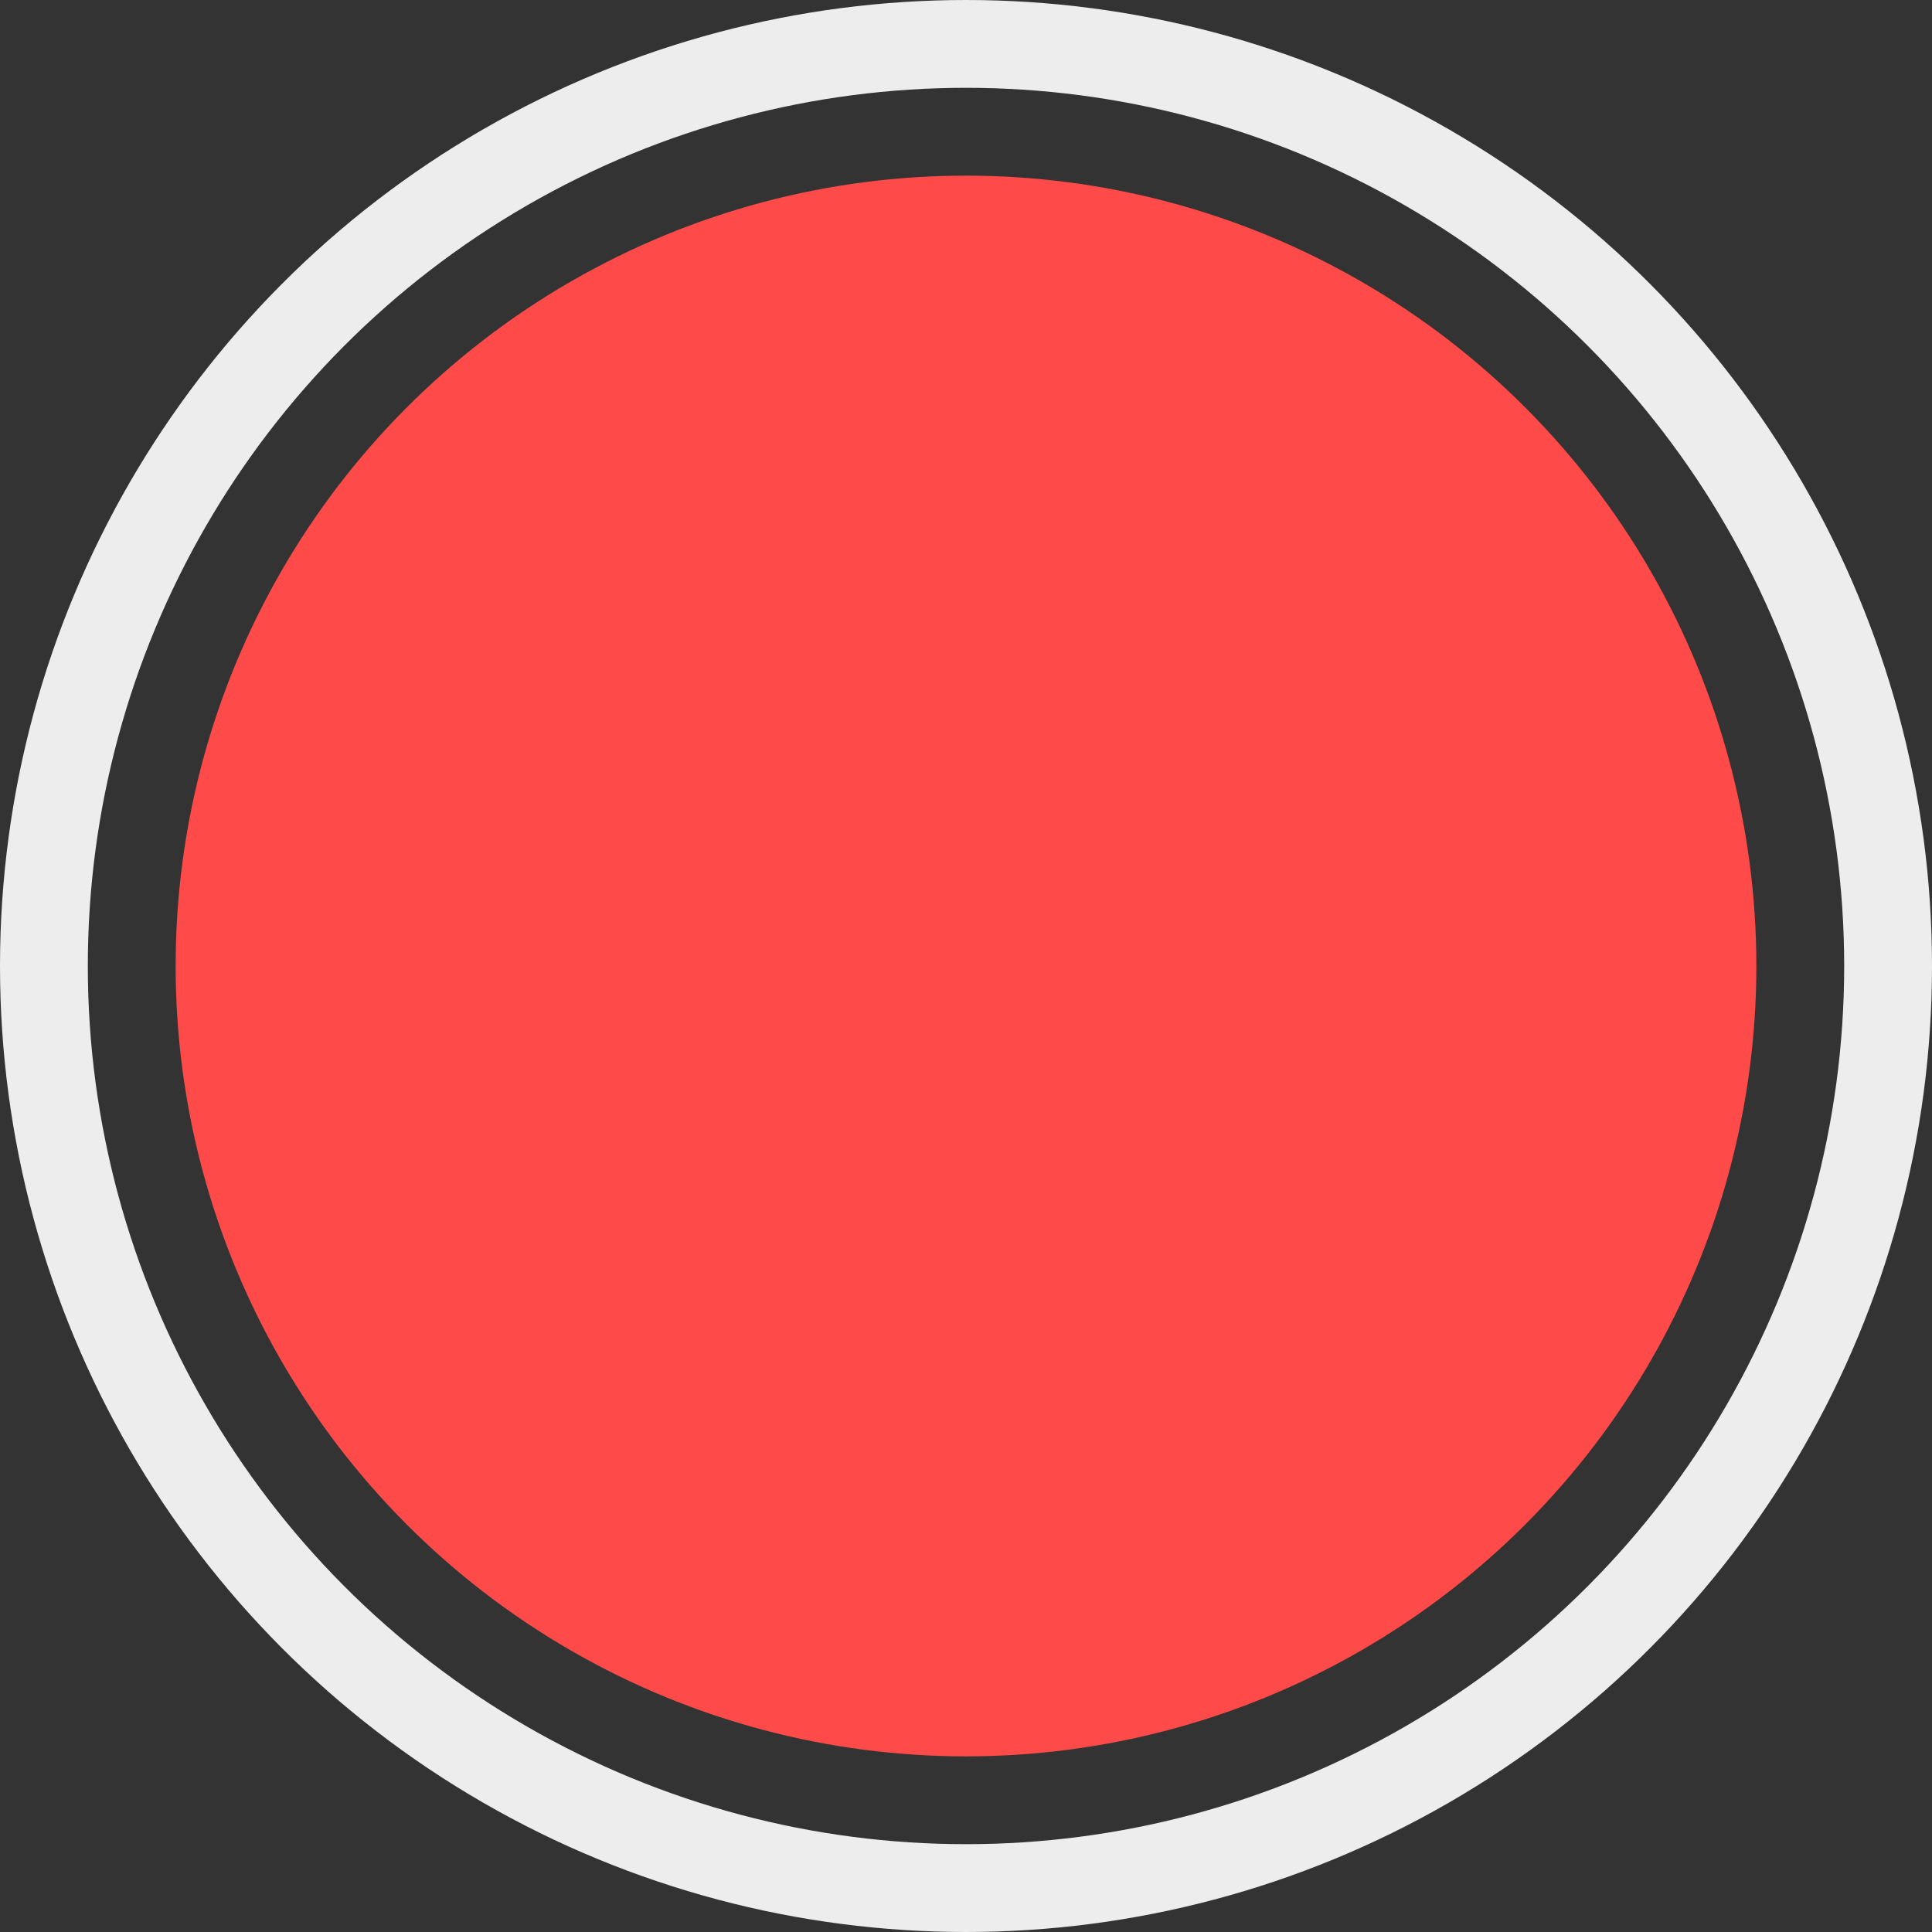 <svg xmlns="http://www.w3.org/2000/svg" width="88" height="88" viewBox="0 0 88 88"><rect x="0" y="0" width="88" height="88" fill="#333333" stroke="none"/><title>ic_chat_record</title><g fill="none" fill-rule="evenodd" transform="translate(4 4)"><circle cx="40" cy="40" r="42" stroke="#EDEDED" stroke-width="4"/><circle cx="40" cy="40" r="36" fill="#FF4A4A"/></g></svg>